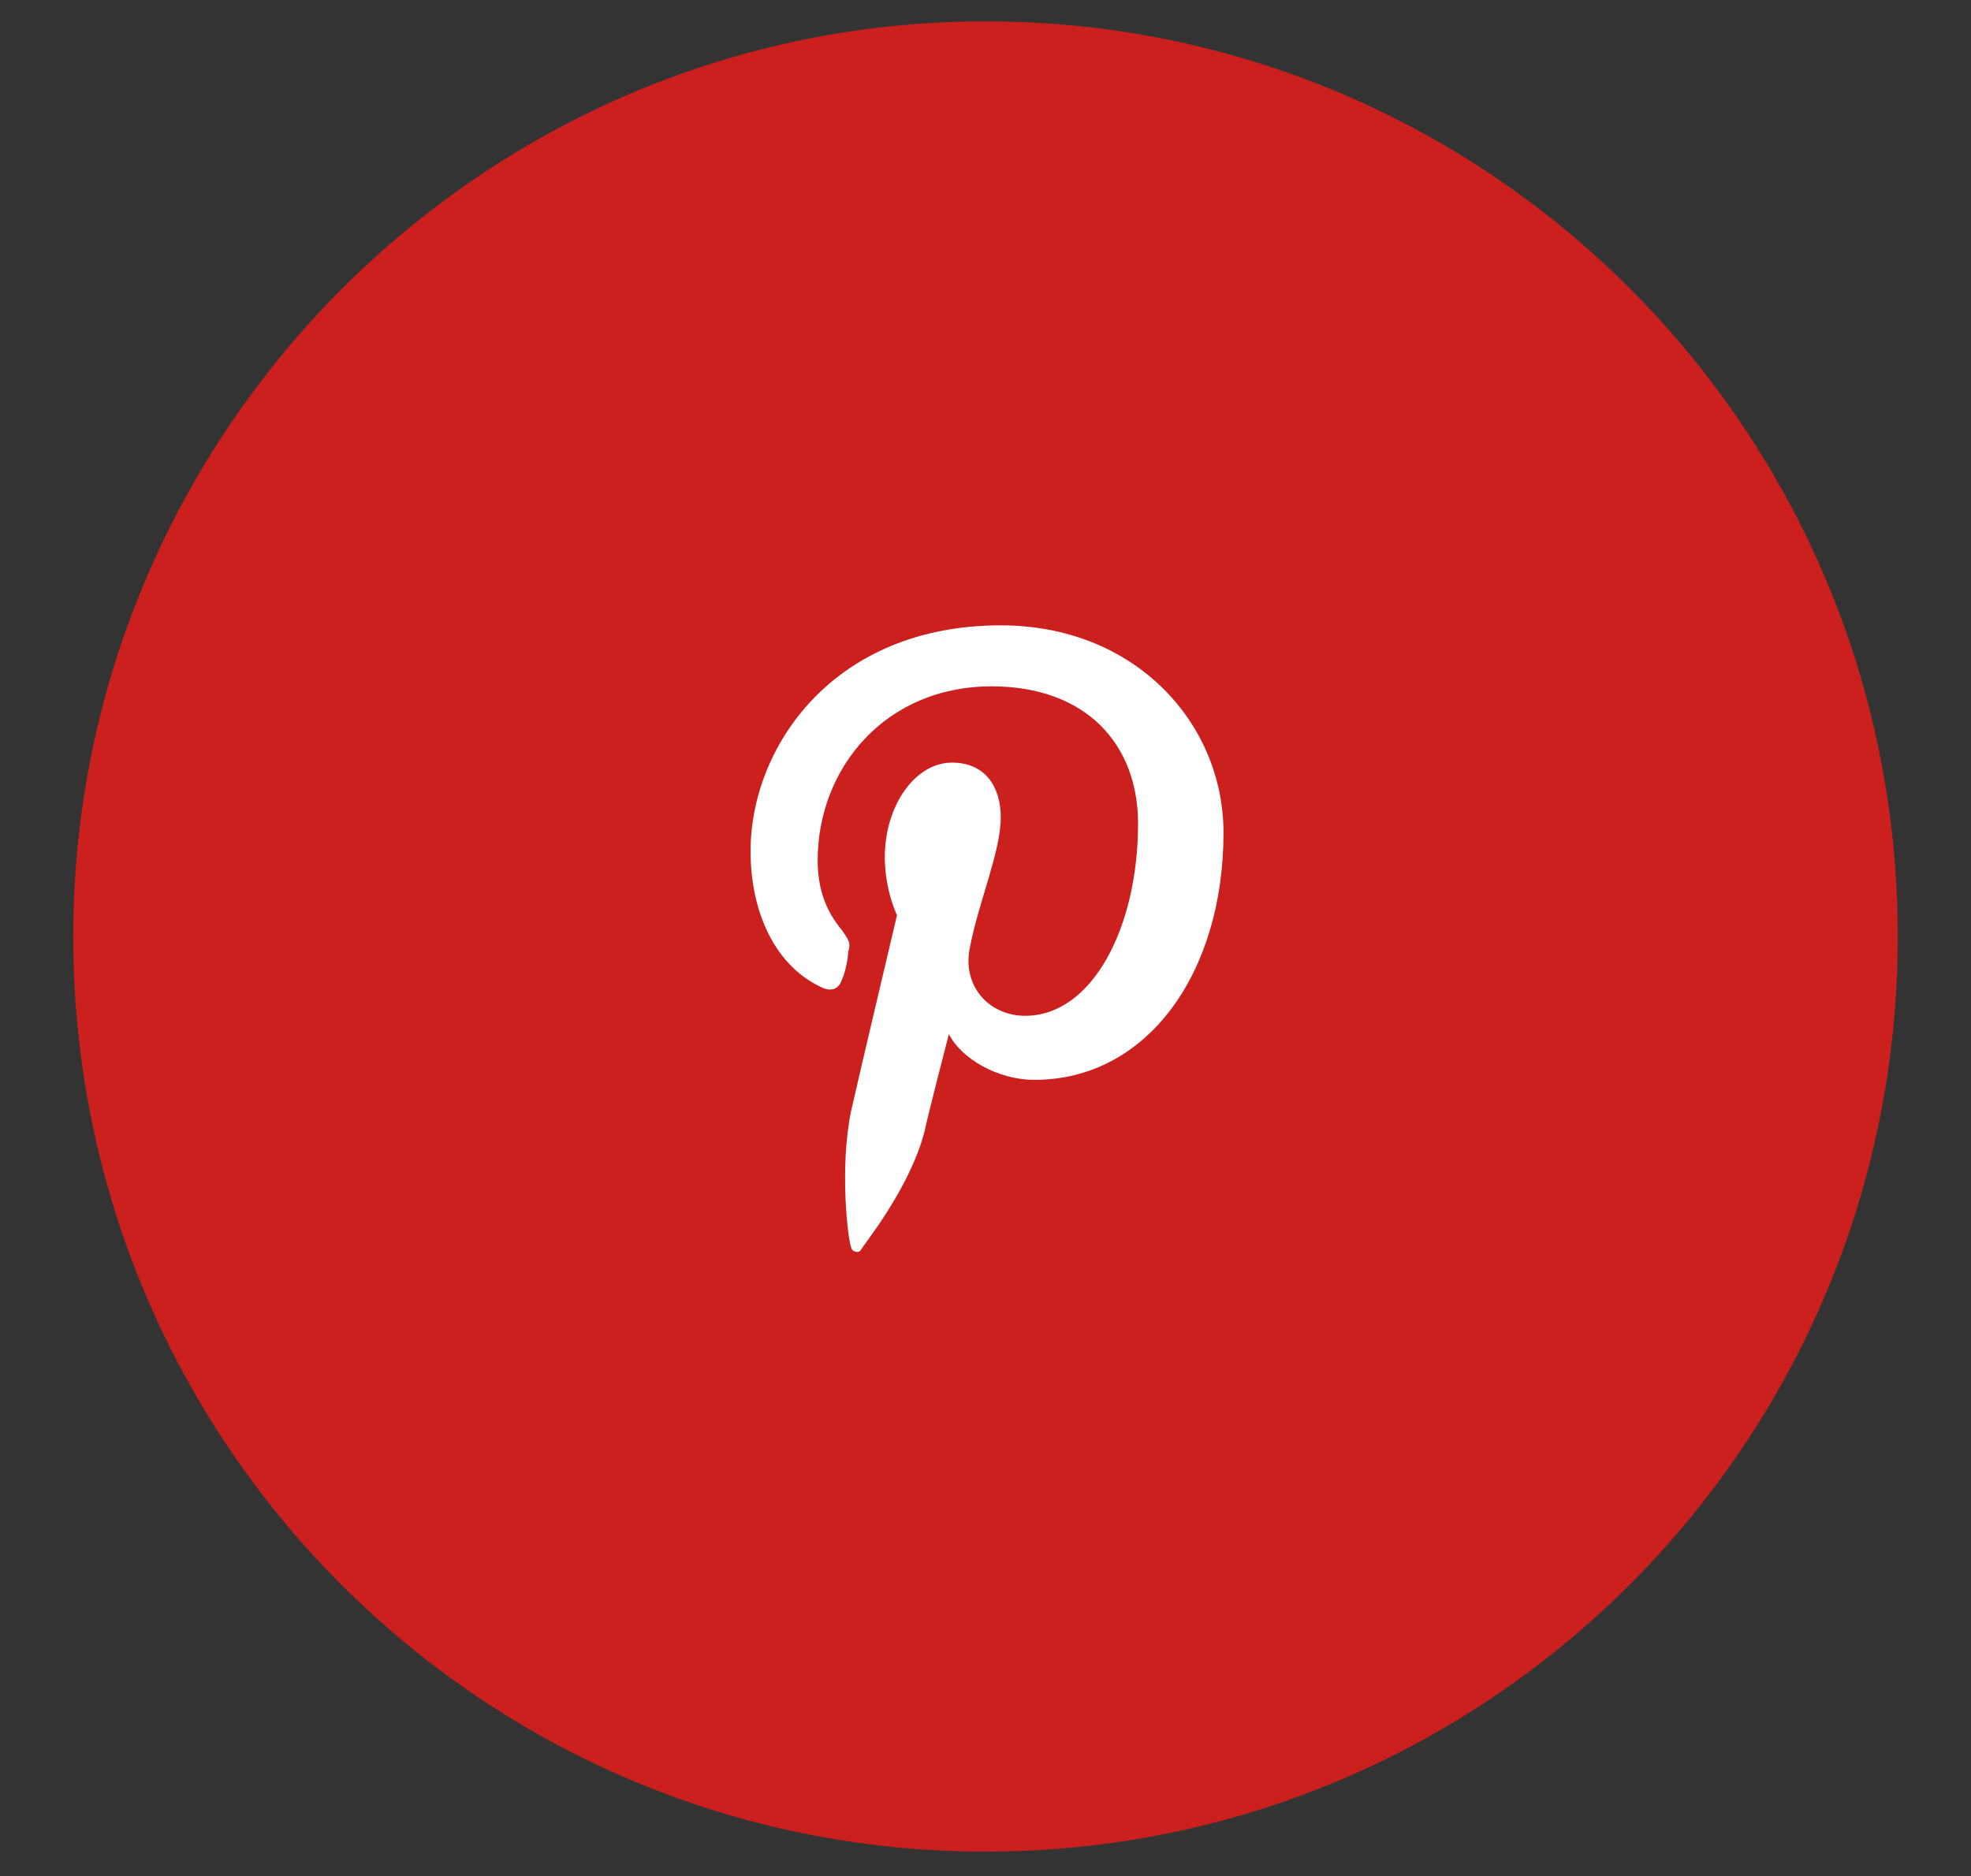 <?xml version="1.0" encoding="utf-8"?>
<!-- Generator: Adobe Illustrator 19.2.0, SVG Export Plug-In . SVG Version: 6.00 Build 0)  -->
<svg version="1.1" xmlns="http://www.w3.org/2000/svg" xmlns:xlink="http://www.w3.org/1999/xlink" x="0px" y="0px"
	 viewBox="0 0 64.6 61.5" style="enable-background:new 0 0 64.6 61.5;" xml:space="preserve">
<rect x="0" y="0" width="64.6" height="61.5" fill="#333333" stroke="none"/>
<style type="text/css">
	.st0{fill:#66737C;}
	.st1{fill:#F2564D;}
	.st2{fill:#FFFFFF;}
	.st3{fill-rule:evenodd;clip-rule:evenodd;fill:#FFFFFF;}
	.st4{fill:#FAAD4D;}
	.st5{fill-rule:evenodd;clip-rule:evenodd;fill:#43619C;}
	.st6{fill-rule:evenodd;clip-rule:evenodd;fill:#24A9E6;}
	.st7{fill-rule:evenodd;clip-rule:evenodd;fill:#D04330;}
	.st8{fill-rule:evenodd;clip-rule:evenodd;fill:#CB201D;}
</style>
<g id="Layer_1">
</g>
<g id="Layer_2">
	<g>
		<path class="st8" d="M32.3,0.7c16.5,0,29.9,13.4,29.9,30c0,16.6-13.4,30-29.9,30c-16.5,0-29.9-13.4-29.9-30
			C2.4,14.2,15.8,0.7,32.3,0.7z"/>
	</g>
	<path class="st2" d="M32.8,20.5c-5.5,0-8.2,4-8.2,7.4c0,2,0.8,3.8,2.4,4.5c0.3,0.1,0.5,0,0.6-0.3c0.1-0.2,0.2-0.7,0.2-0.9
		c0.1-0.3,0-0.4-0.2-0.7c-0.5-0.6-0.8-1.3-0.8-2.3c0-3,2.2-5.7,5.7-5.7c3.1,0,4.8,1.9,4.8,4.5c0,3.4-1.5,6.3-3.7,6.3
		c-1.2,0-2.1-1-1.8-2.3c0.3-1.5,1-3.1,1-4.2c0-1-0.5-1.8-1.6-1.8C30,25,29,26.4,29,28.1c0,1.1,0.4,1.9,0.4,1.9s-1.3,5.5-1.5,6.4
		c-0.4,1.9-0.1,4.3,0,4.5c0,0.1,0.2,0.2,0.3,0.1c0.1-0.2,1.6-2,2.1-3.9c0.1-0.5,0.8-3.2,0.8-3.2c0.4,0.8,1.6,1.5,2.8,1.5
		c3.7,0,6.2-3.5,6.2-8.1C40.1,23.7,37.2,20.5,32.8,20.5z"/>
</g>
</svg>
